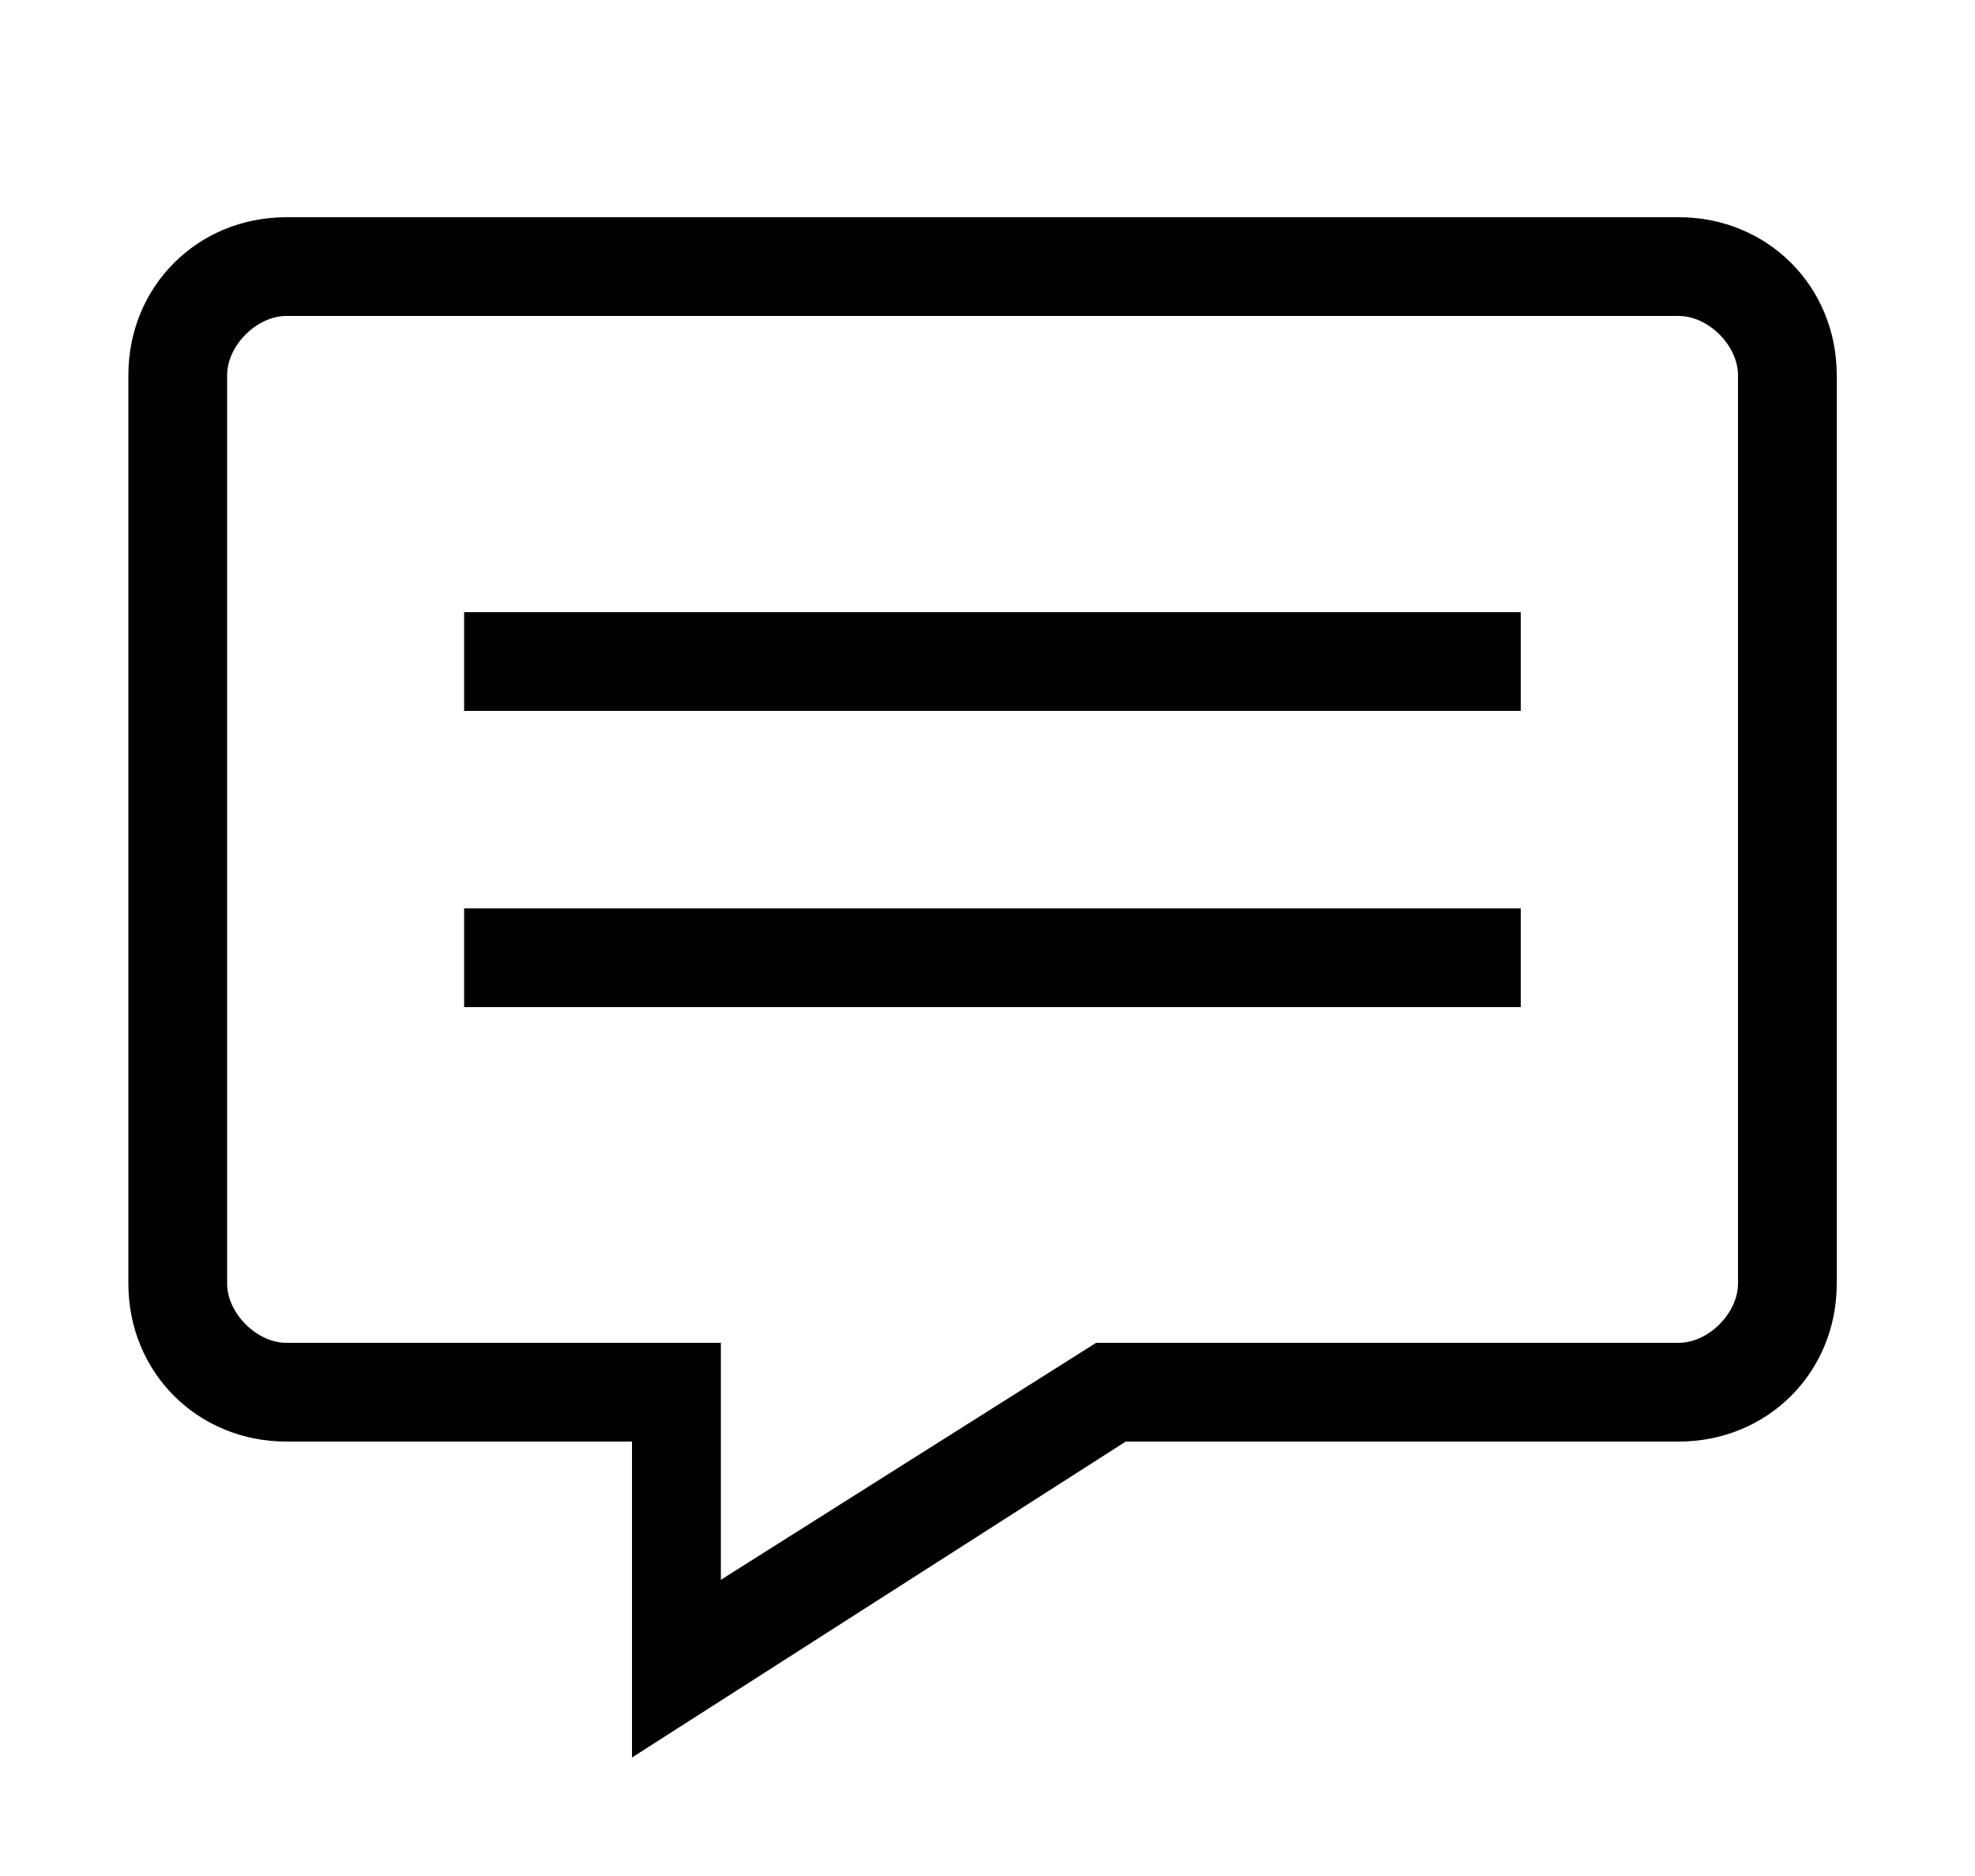 <?xml version="1.0" encoding="utf-8"?>
<!-- Generator: Adobe Illustrator 26.2.1, SVG Export Plug-In . SVG Version: 6.00 Build 0)  -->
<svg version="1.1" id="Layer_1" xmlns:sketch="http://www.bohemiancoding.com/sketch/ns"
	 xmlns="http://www.w3.org/2000/svg" xmlns:xlink="http://www.w3.org/1999/xlink" x="0px" y="0px" viewBox="0 0 20 19"
	 style="enable-background:new 0 0 20 19;" xml:space="preserve">
<desc></desc>
<g>
	<path d="M6.4,17.8l0-3.2H2.9c-0.9,0-1.6-0.7-1.6-1.6V3.8c0-0.9,0.7-1.6,1.6-1.6H17c0.9,0,1.6,0.7,1.6,1.6V13c0,0.9-0.7,1.6-1.6,1.6
		h-5.6L6.4,17.8z M2.9,3.2c-0.3,0-0.6,0.3-0.6,0.6V13c0,0.3,0.3,0.6,0.6,0.6h4.4v2.4l3.8-2.4H17c0.3,0,0.6-0.3,0.6-0.6V3.8
		c0-0.3-0.3-0.6-0.6-0.6H2.9z"/>
	<rect x="4.7" y="6.2" width="10.7" height="1"/>
	<rect x="4.7" y="9.2" width="10.7" height="1"/>
</g>
</svg>

